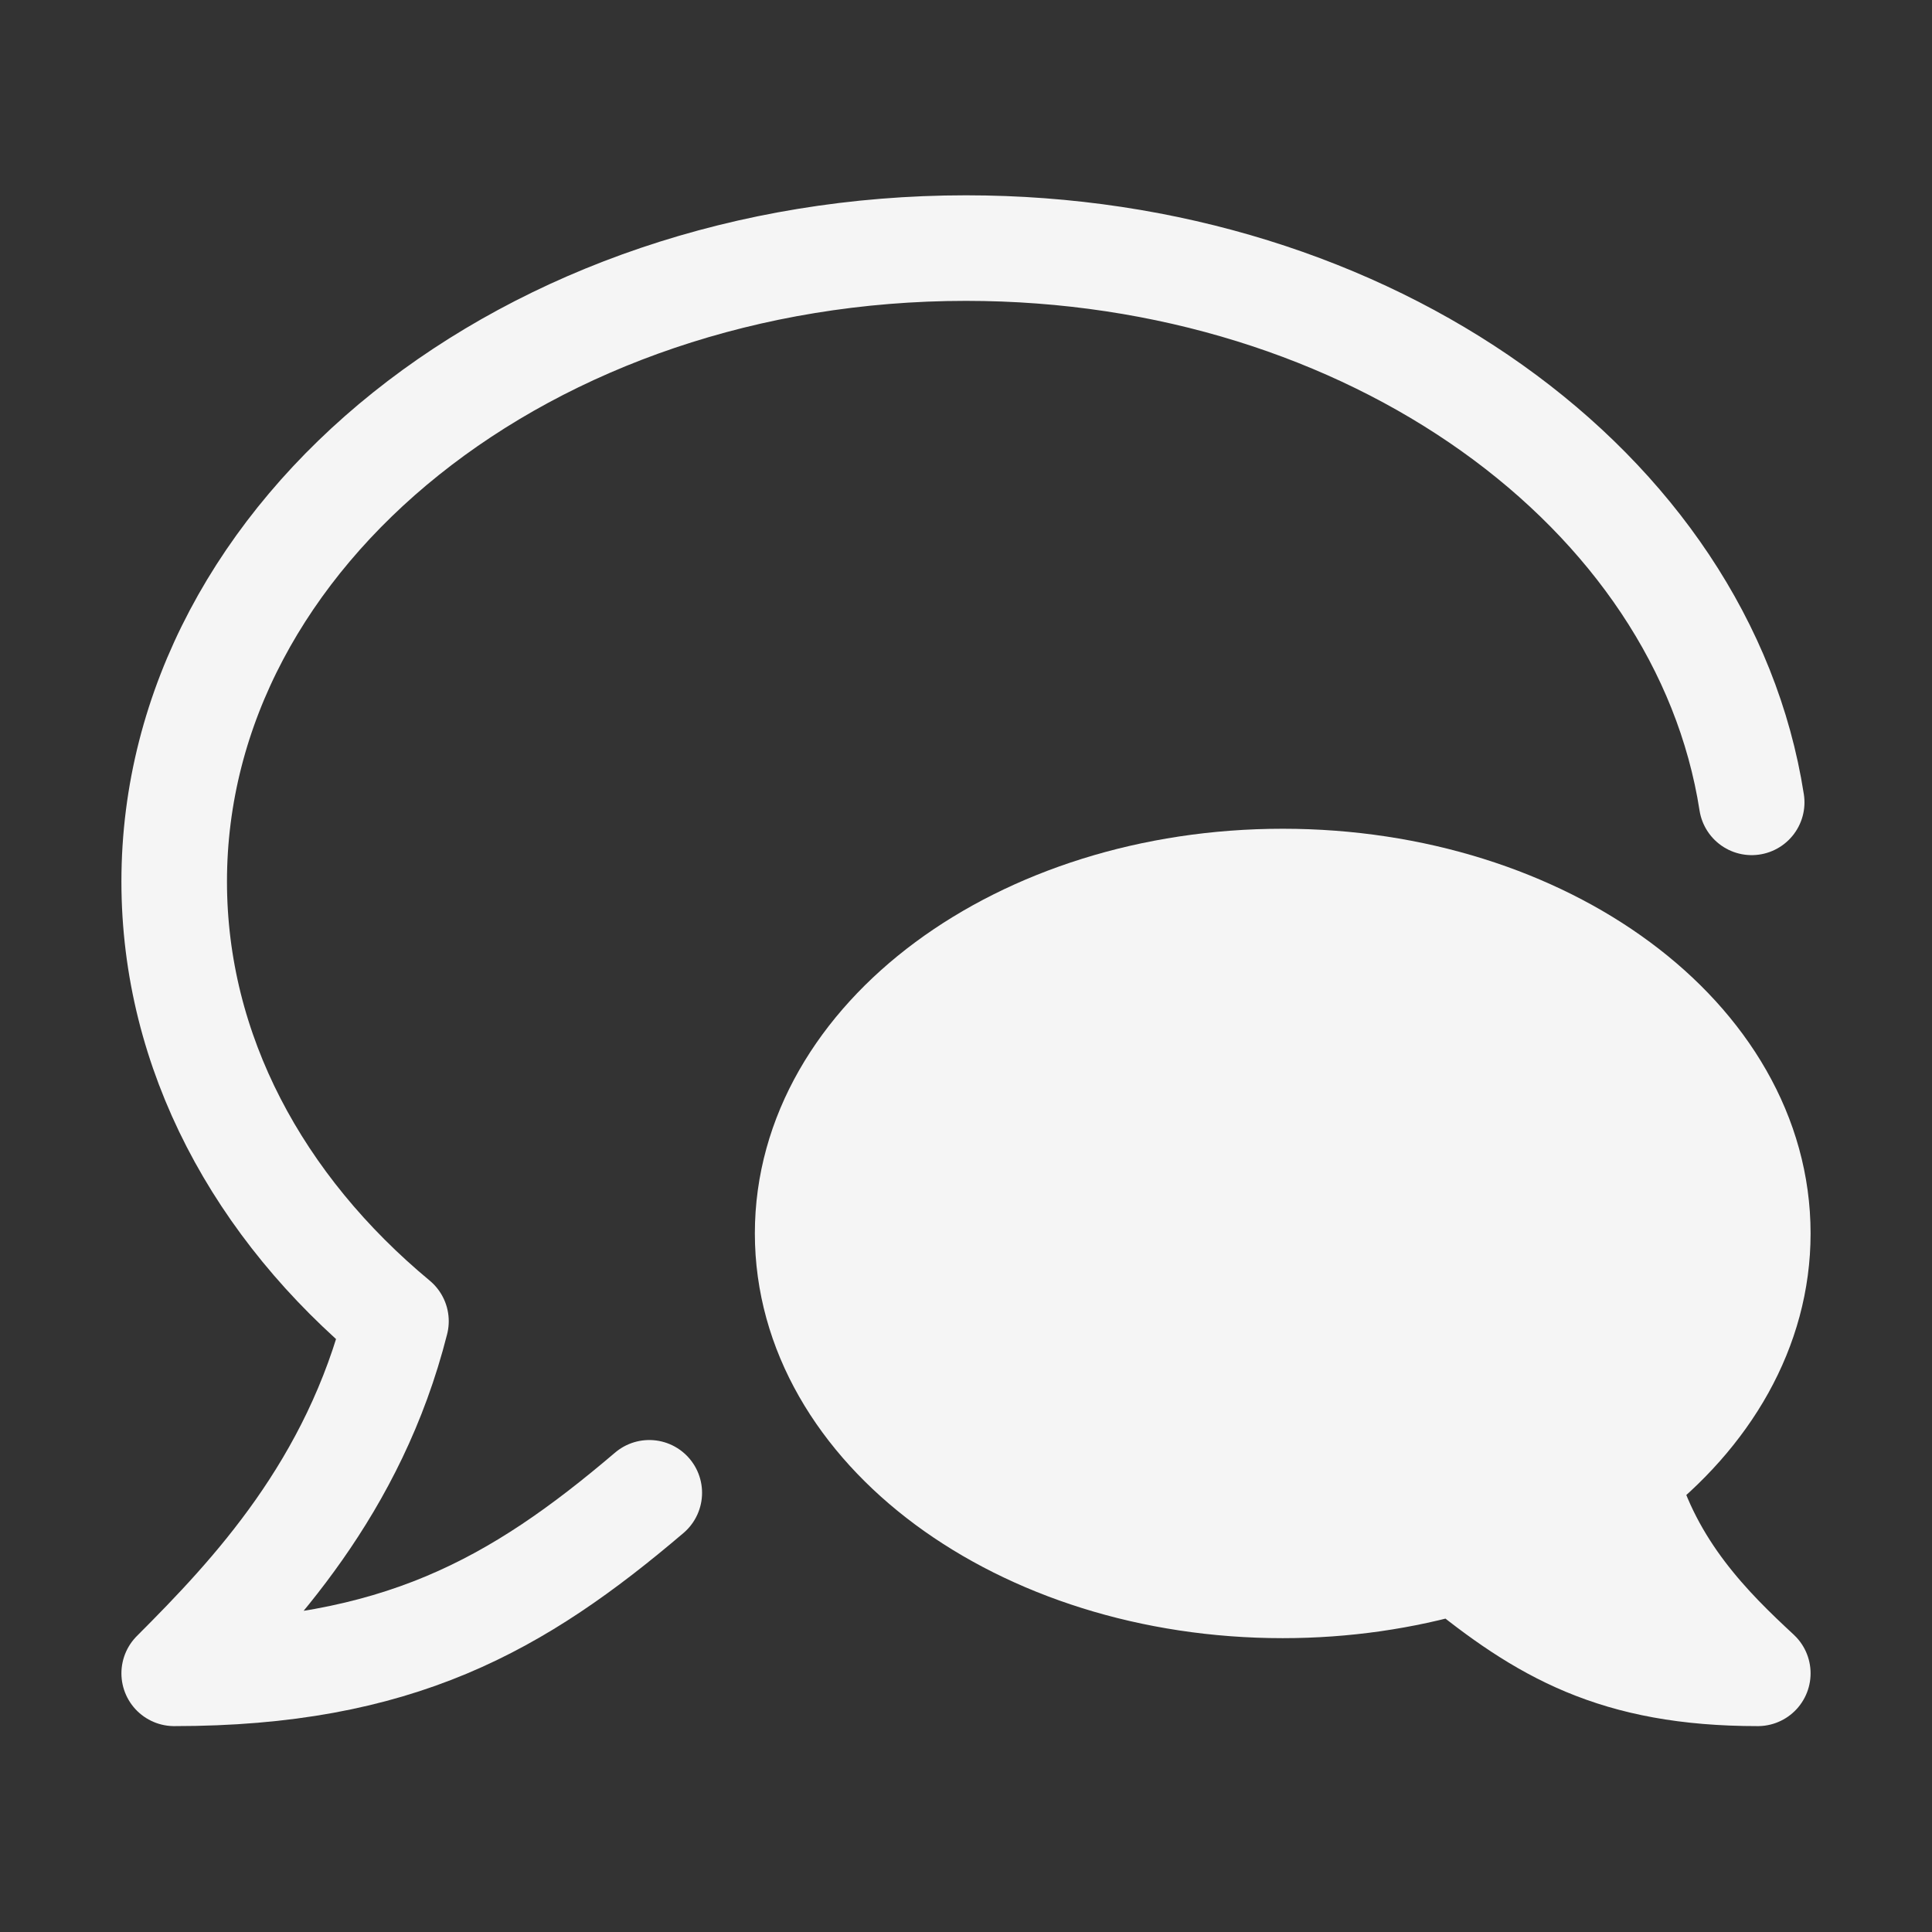 <svg width="61" height="61" viewBox="0 0 61 61" fill="none" xmlns="http://www.w3.org/2000/svg">
<rect x="0" y="0" width="61" height="61" fill="#333333" stroke="none"/>
<path d="M20.5 47.133C16.348 50.668 12.55 52.833 5.5 52.833C8 50.333 11.175 46.958 12.502 41.715C8.168 38.118 5.5 33.225 5.5 27.833C5.5 16.788 16.692 7.833 30.5 7.833C43.25 7.833 53.77 15.468 55.307 25.333" stroke="#F5F5F5" stroke-width="3.333" stroke-linecap="round" stroke-linejoin="round"/>
<path d="M40.5 50.056C32.215 50.056 25.5 45.081 25.5 38.943C25.5 32.806 32.215 27.833 40.5 27.833C48.785 27.833 55.5 32.808 55.5 38.943C55.5 41.941 53.9 44.658 51.3 46.656C52.093 49.568 54 51.443 55.5 52.833C51 52.833 48.71 51.473 46.02 49.278C44.31 49.778 42.45 50.056 40.5 50.056Z" fill="#F5F5F5" stroke="#F5F5F5" stroke-width="3.333" stroke-linecap="round" stroke-linejoin="round"/>
</svg>
